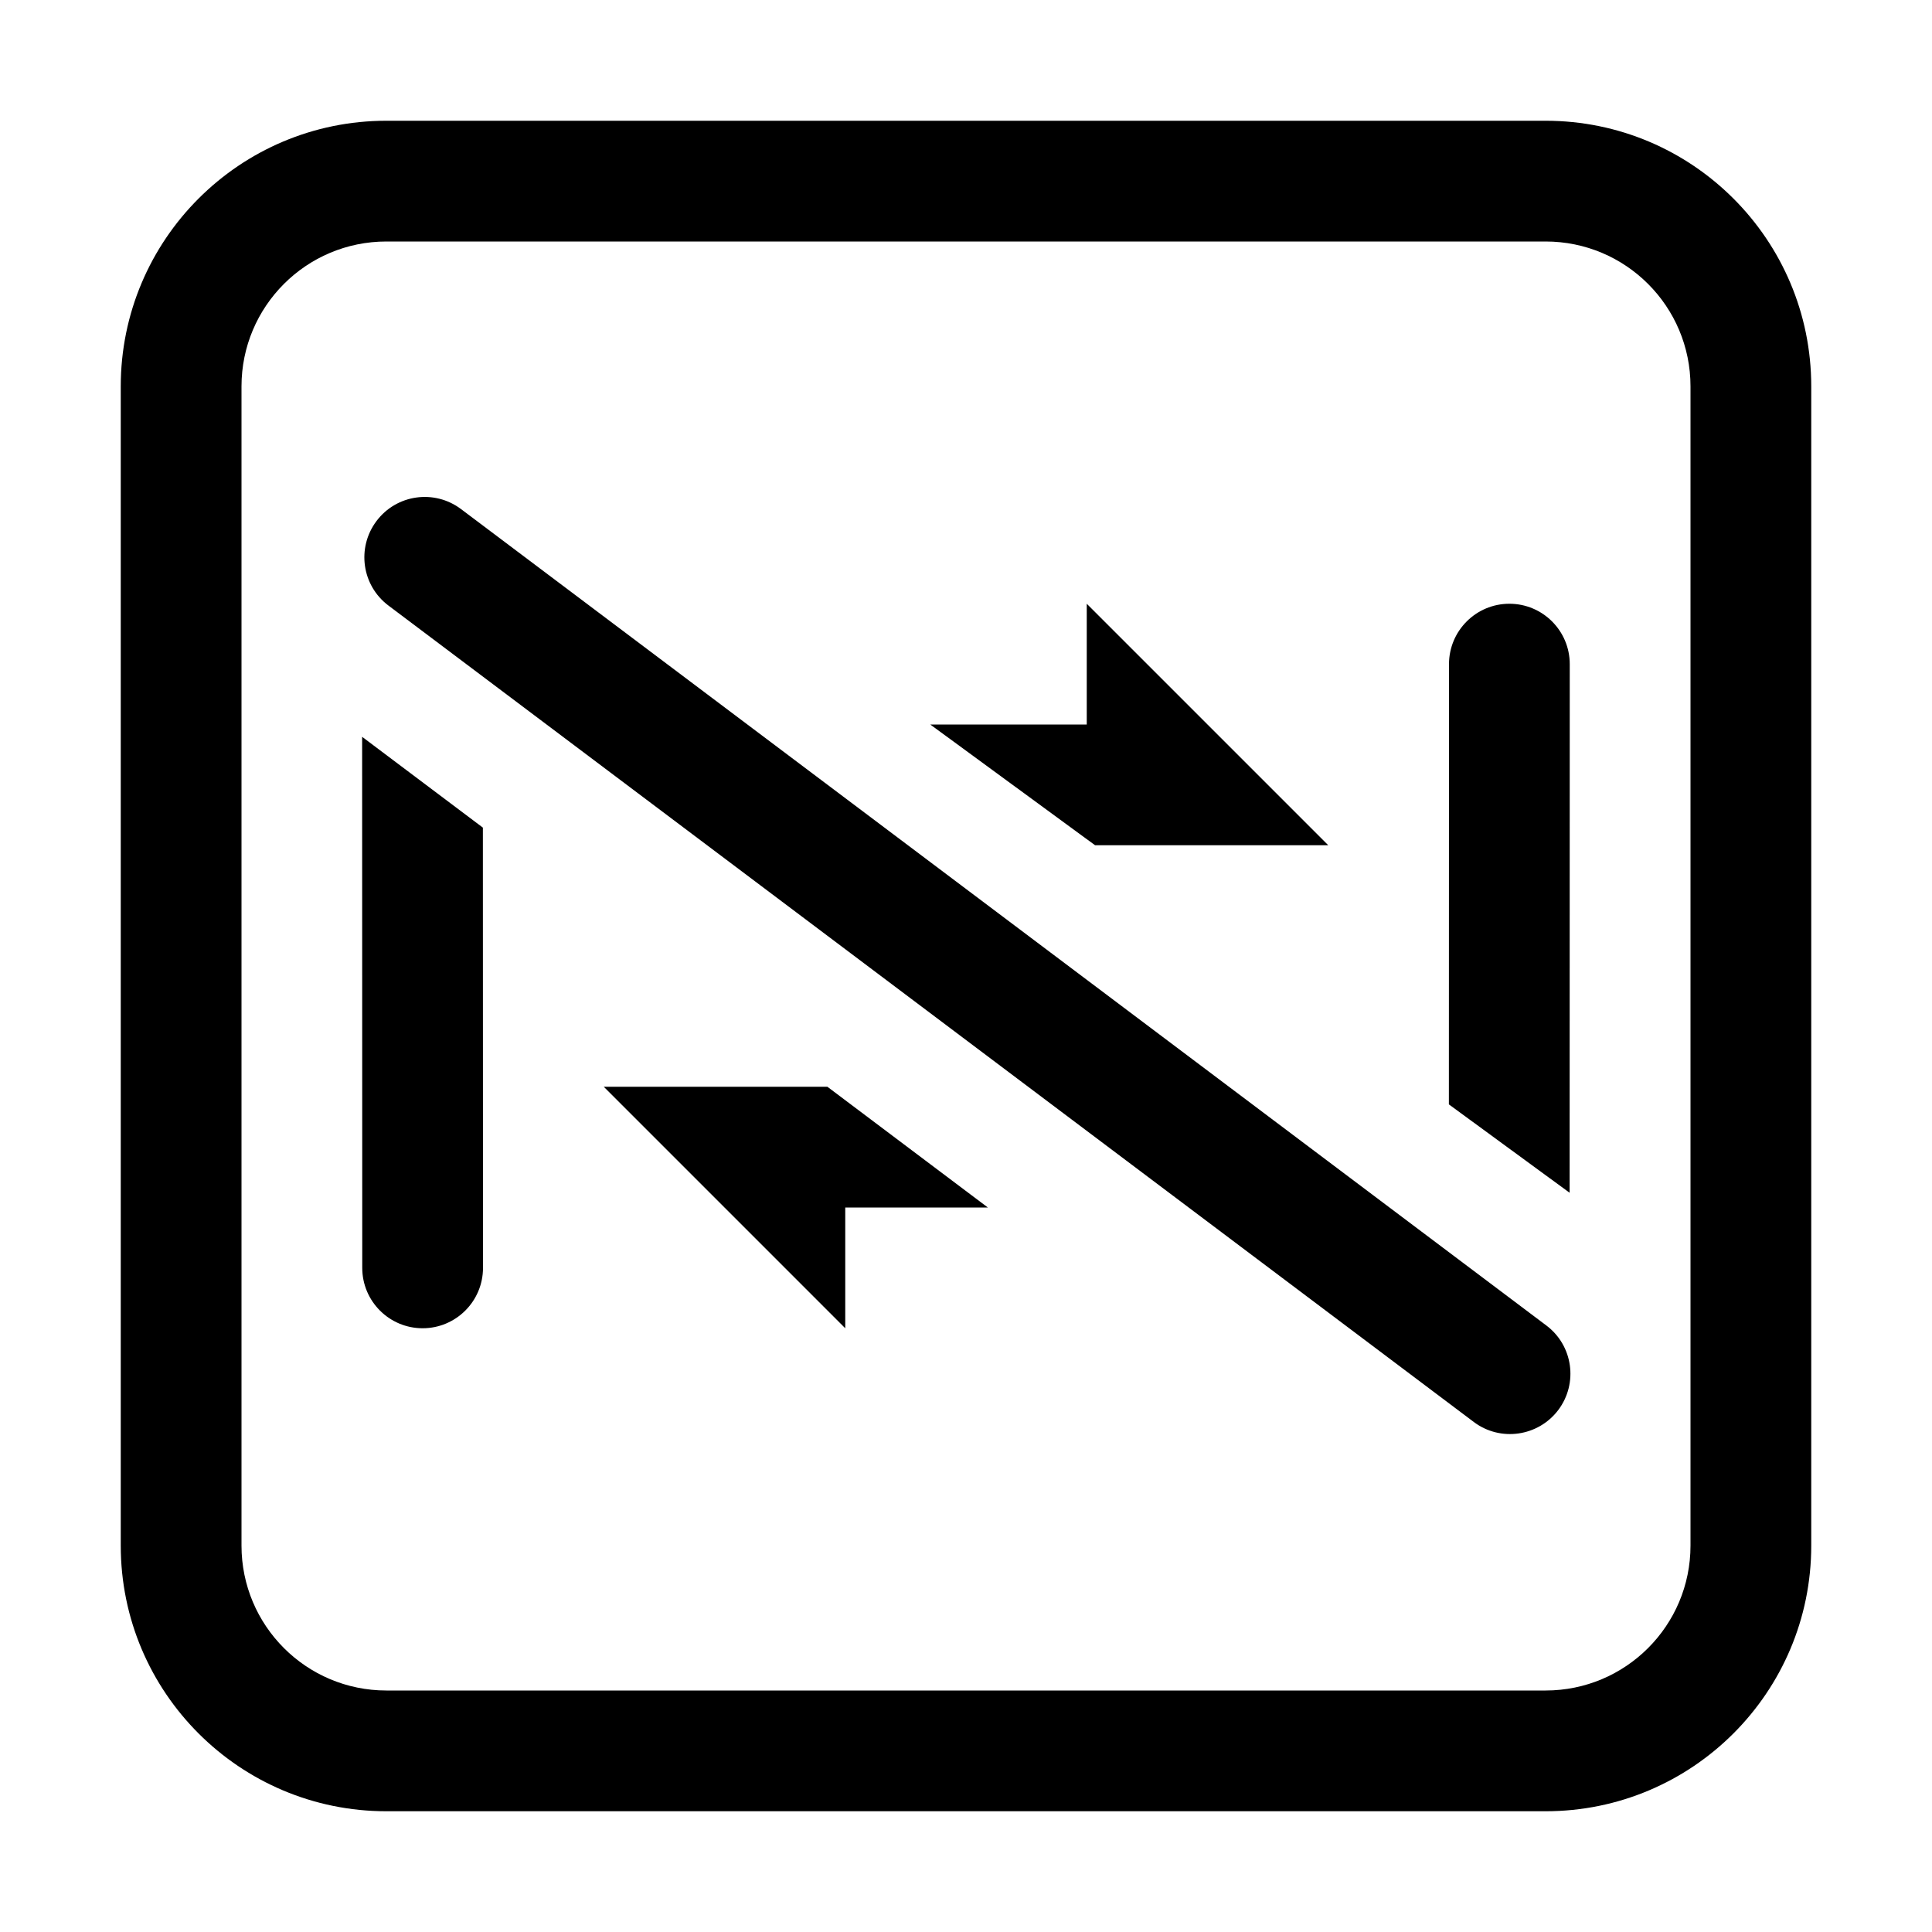 <?xml version="1.0" encoding="UTF-8"?>
<svg width="16px" height="16px" viewBox="0 0 16 16" version="1.1" xmlns="http://www.w3.org/2000/svg" xmlns:xlink="http://www.w3.org/1999/xlink">
    <title>computer-synergy-off-dark</title>
    <g id="computer-synergy-off-dark" stroke="none" stroke-width="1" fill="none" fill-rule="evenodd">
        <path d="M12.8,1 C14.015,1 15,1.985 15,3.2 L15,12.8 C15,14.015 14.015,15 12.8,15 L3.2,15 C1.985,15 1,14.015 1,12.8 L1,3.2 C1,1.985 1.985,1 3.2,1 L12.8,1 Z M12.8,2 L3.2,2 C2.537,2 2,2.537 2,3.2 L2,12.8 C2,13.463 2.537,14 3.2,14 L12.8,14 C13.463,14 14,13.463 14,12.8 L14,3.2 C14,2.537 13.463,2 12.8,2 Z M3.818,4.216 L12.806,10.977 C13.027,11.143 13.071,11.456 12.905,11.677 C12.739,11.897 12.425,11.942 12.205,11.776 L3.217,5.015 C2.996,4.849 2.952,4.536 3.118,4.315 C3.284,4.094 3.597,4.05 3.818,4.216 Z M6.852,9 L8.181,10 L7,10 L7,11 L5,9 L6.852,9 Z M2.999,6.102 L3.999,6.854 L4,10.5 C4,10.776 3.776,11 3.5,11 C3.224,11 3,10.776 3,10.5 L2.999,6.102 Z M12.5,5 C12.776,5 13,5.224 13,5.5 L12.999,9.878 L11.999,9.146 L12,5.5 C12,5.224 12.224,5 12.5,5 Z M9,5 L11,7 L9.069,7 L7.704,6 L9,6 L9,5 Z" id="形状" fill="#000000" fill-rule="nonzero"></path>
    </g>
</svg>